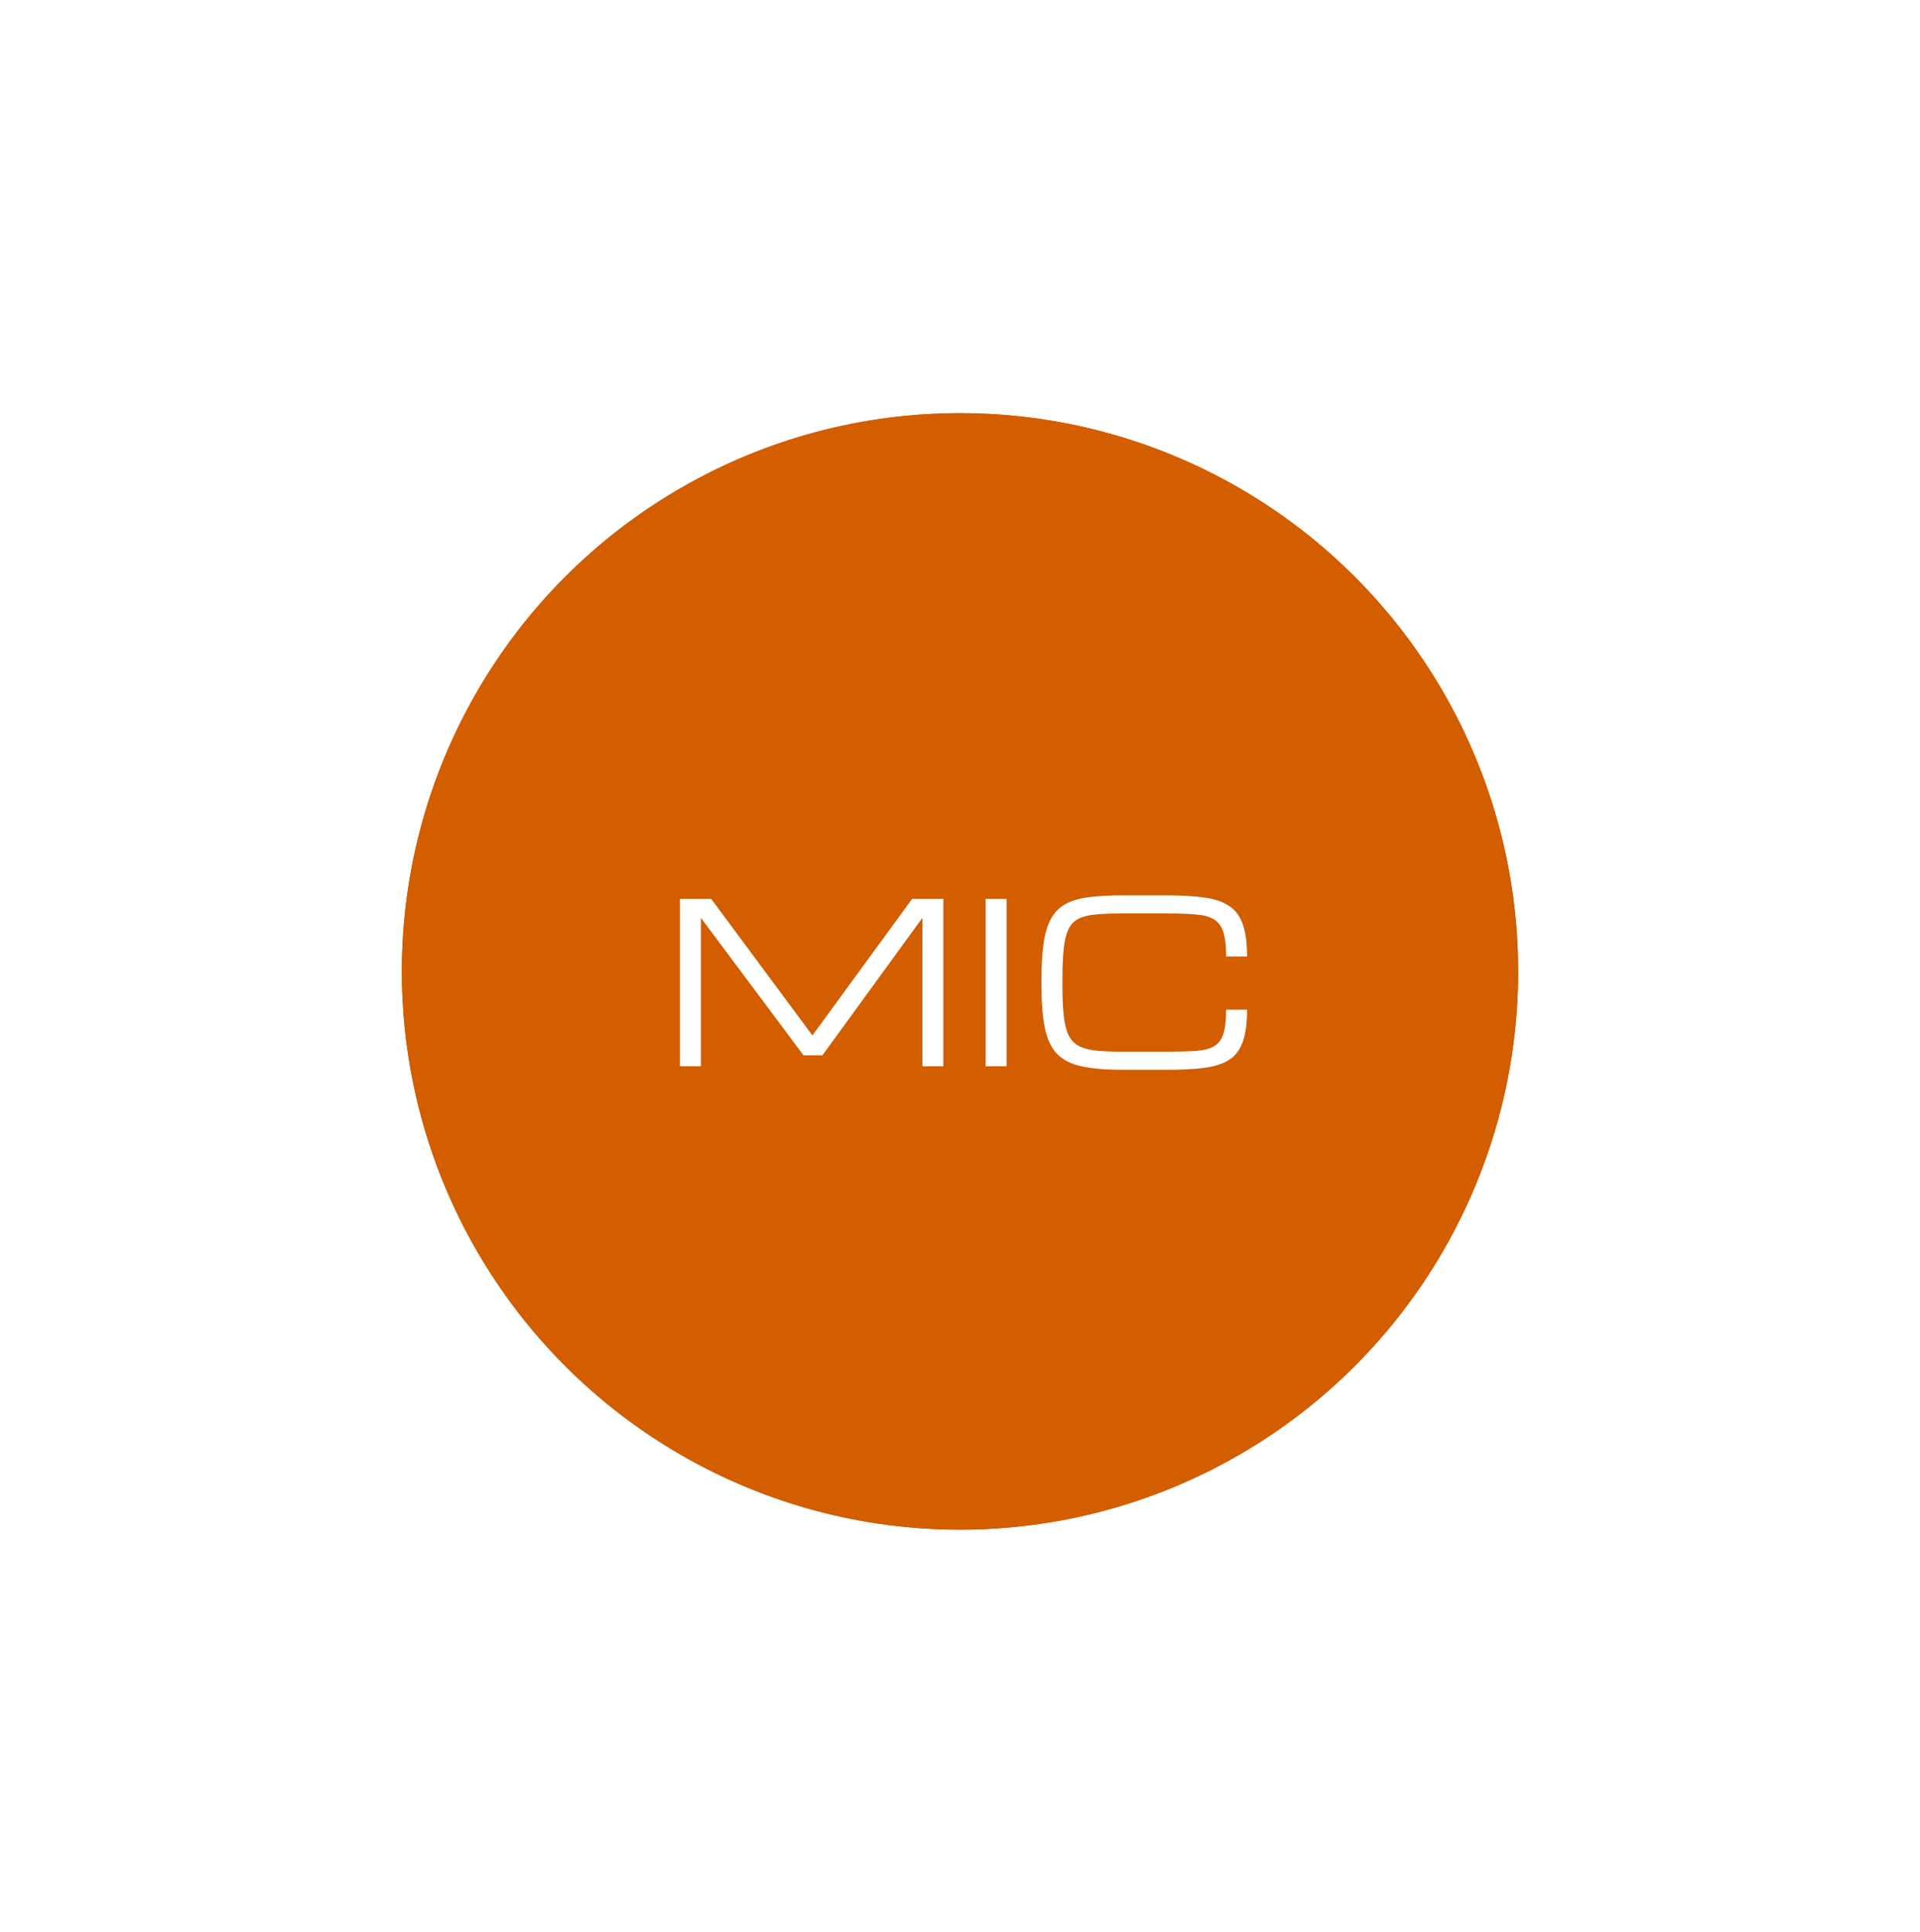 <svg width="344" height="346" viewBox="0 0 344 346" fill="none" xmlns="http://www.w3.org/2000/svg">
<g filter="url(#filter0_d_0_1)">
<circle cx="172" cy="174" r="100" fill="#D25E00"/>
<circle cx="172" cy="174" r="99.5" stroke="#D25E00"/>
</g>
<path d="M121.828 191V161H127.414L145.559 185.473L163.43 161H169.016V191H165.266V164.398L147.355 189.027H143.957L125.578 164.398V191H121.828ZM176.594 191V161H180.344V191H176.594ZM186.594 176.391V175.609C186.594 172.953 186.724 170.727 186.984 168.93C187.245 167.12 187.694 165.648 188.332 164.516C188.97 163.383 189.836 162.517 190.93 161.918C192.036 161.319 193.423 160.915 195.09 160.707C196.757 160.486 198.762 160.375 201.105 160.375H208.977C211.659 160.375 213.918 160.505 215.754 160.766C217.603 161.013 219.087 161.514 220.207 162.27C221.34 163.012 222.16 164.112 222.668 165.57C223.176 167.016 223.43 168.936 223.43 171.332H219.68C219.68 169.444 219.51 167.979 219.172 166.938C218.833 165.883 218.26 165.121 217.453 164.652C216.659 164.184 215.572 163.897 214.191 163.793C212.811 163.676 211.073 163.617 208.977 163.617H201.105C199.243 163.617 197.674 163.676 196.398 163.793C195.122 163.897 194.081 164.151 193.273 164.555C192.479 164.945 191.867 165.57 191.438 166.43C191.021 167.289 190.734 168.461 190.578 169.945C190.422 171.43 190.344 173.318 190.344 175.609V176.391C190.344 178.604 190.422 180.44 190.578 181.898C190.734 183.357 191.021 184.522 191.438 185.395C191.867 186.267 192.479 186.918 193.273 187.348C194.081 187.777 195.122 188.057 196.398 188.188C197.674 188.318 199.243 188.383 201.105 188.383H208.977C211.073 188.383 212.811 188.337 214.191 188.246C215.572 188.155 216.659 187.888 217.453 187.445C218.26 187.003 218.833 186.267 219.172 185.238C219.51 184.197 219.68 182.738 219.68 180.863H223.43C223.43 183.259 223.176 185.173 222.668 186.605C222.16 188.038 221.34 189.118 220.207 189.848C219.087 190.564 217.603 191.039 215.754 191.273C213.918 191.508 211.659 191.625 208.977 191.625H201.105C198.176 191.625 195.767 191.423 193.879 191.02C191.991 190.629 190.513 189.9 189.445 188.832C188.391 187.764 187.648 186.228 187.219 184.223C186.802 182.217 186.594 179.607 186.594 176.391Z" fill="white"/>
<defs>
<filter id="filter0_d_0_1" x="40" y="42" width="264" height="264" filterUnits="userSpaceOnUse" color-interpolation-filters="sRGB">
<feFlood flood-opacity="0" result="BackgroundImageFix"/>
<feColorMatrix in="SourceAlpha" type="matrix" values="0 0 0 0 0 0 0 0 0 0 0 0 0 0 0 0 0 0 127 0" result="hardAlpha"/>
<feMorphology radius="10" operator="dilate" in="SourceAlpha" result="effect1_dropShadow_0_1"/>
<feOffset/>
<feGaussianBlur stdDeviation="11"/>
<feComposite in2="hardAlpha" operator="out"/>
<feColorMatrix type="matrix" values="0 0 0 0 0.823 0 0 0 0 0.371 0 0 0 0 0 0 0 0 1 0"/>
<feBlend mode="normal" in2="BackgroundImageFix" result="effect1_dropShadow_0_1"/>
<feBlend mode="normal" in="SourceGraphic" in2="effect1_dropShadow_0_1" result="shape"/>
</filter>
</defs>
</svg>
